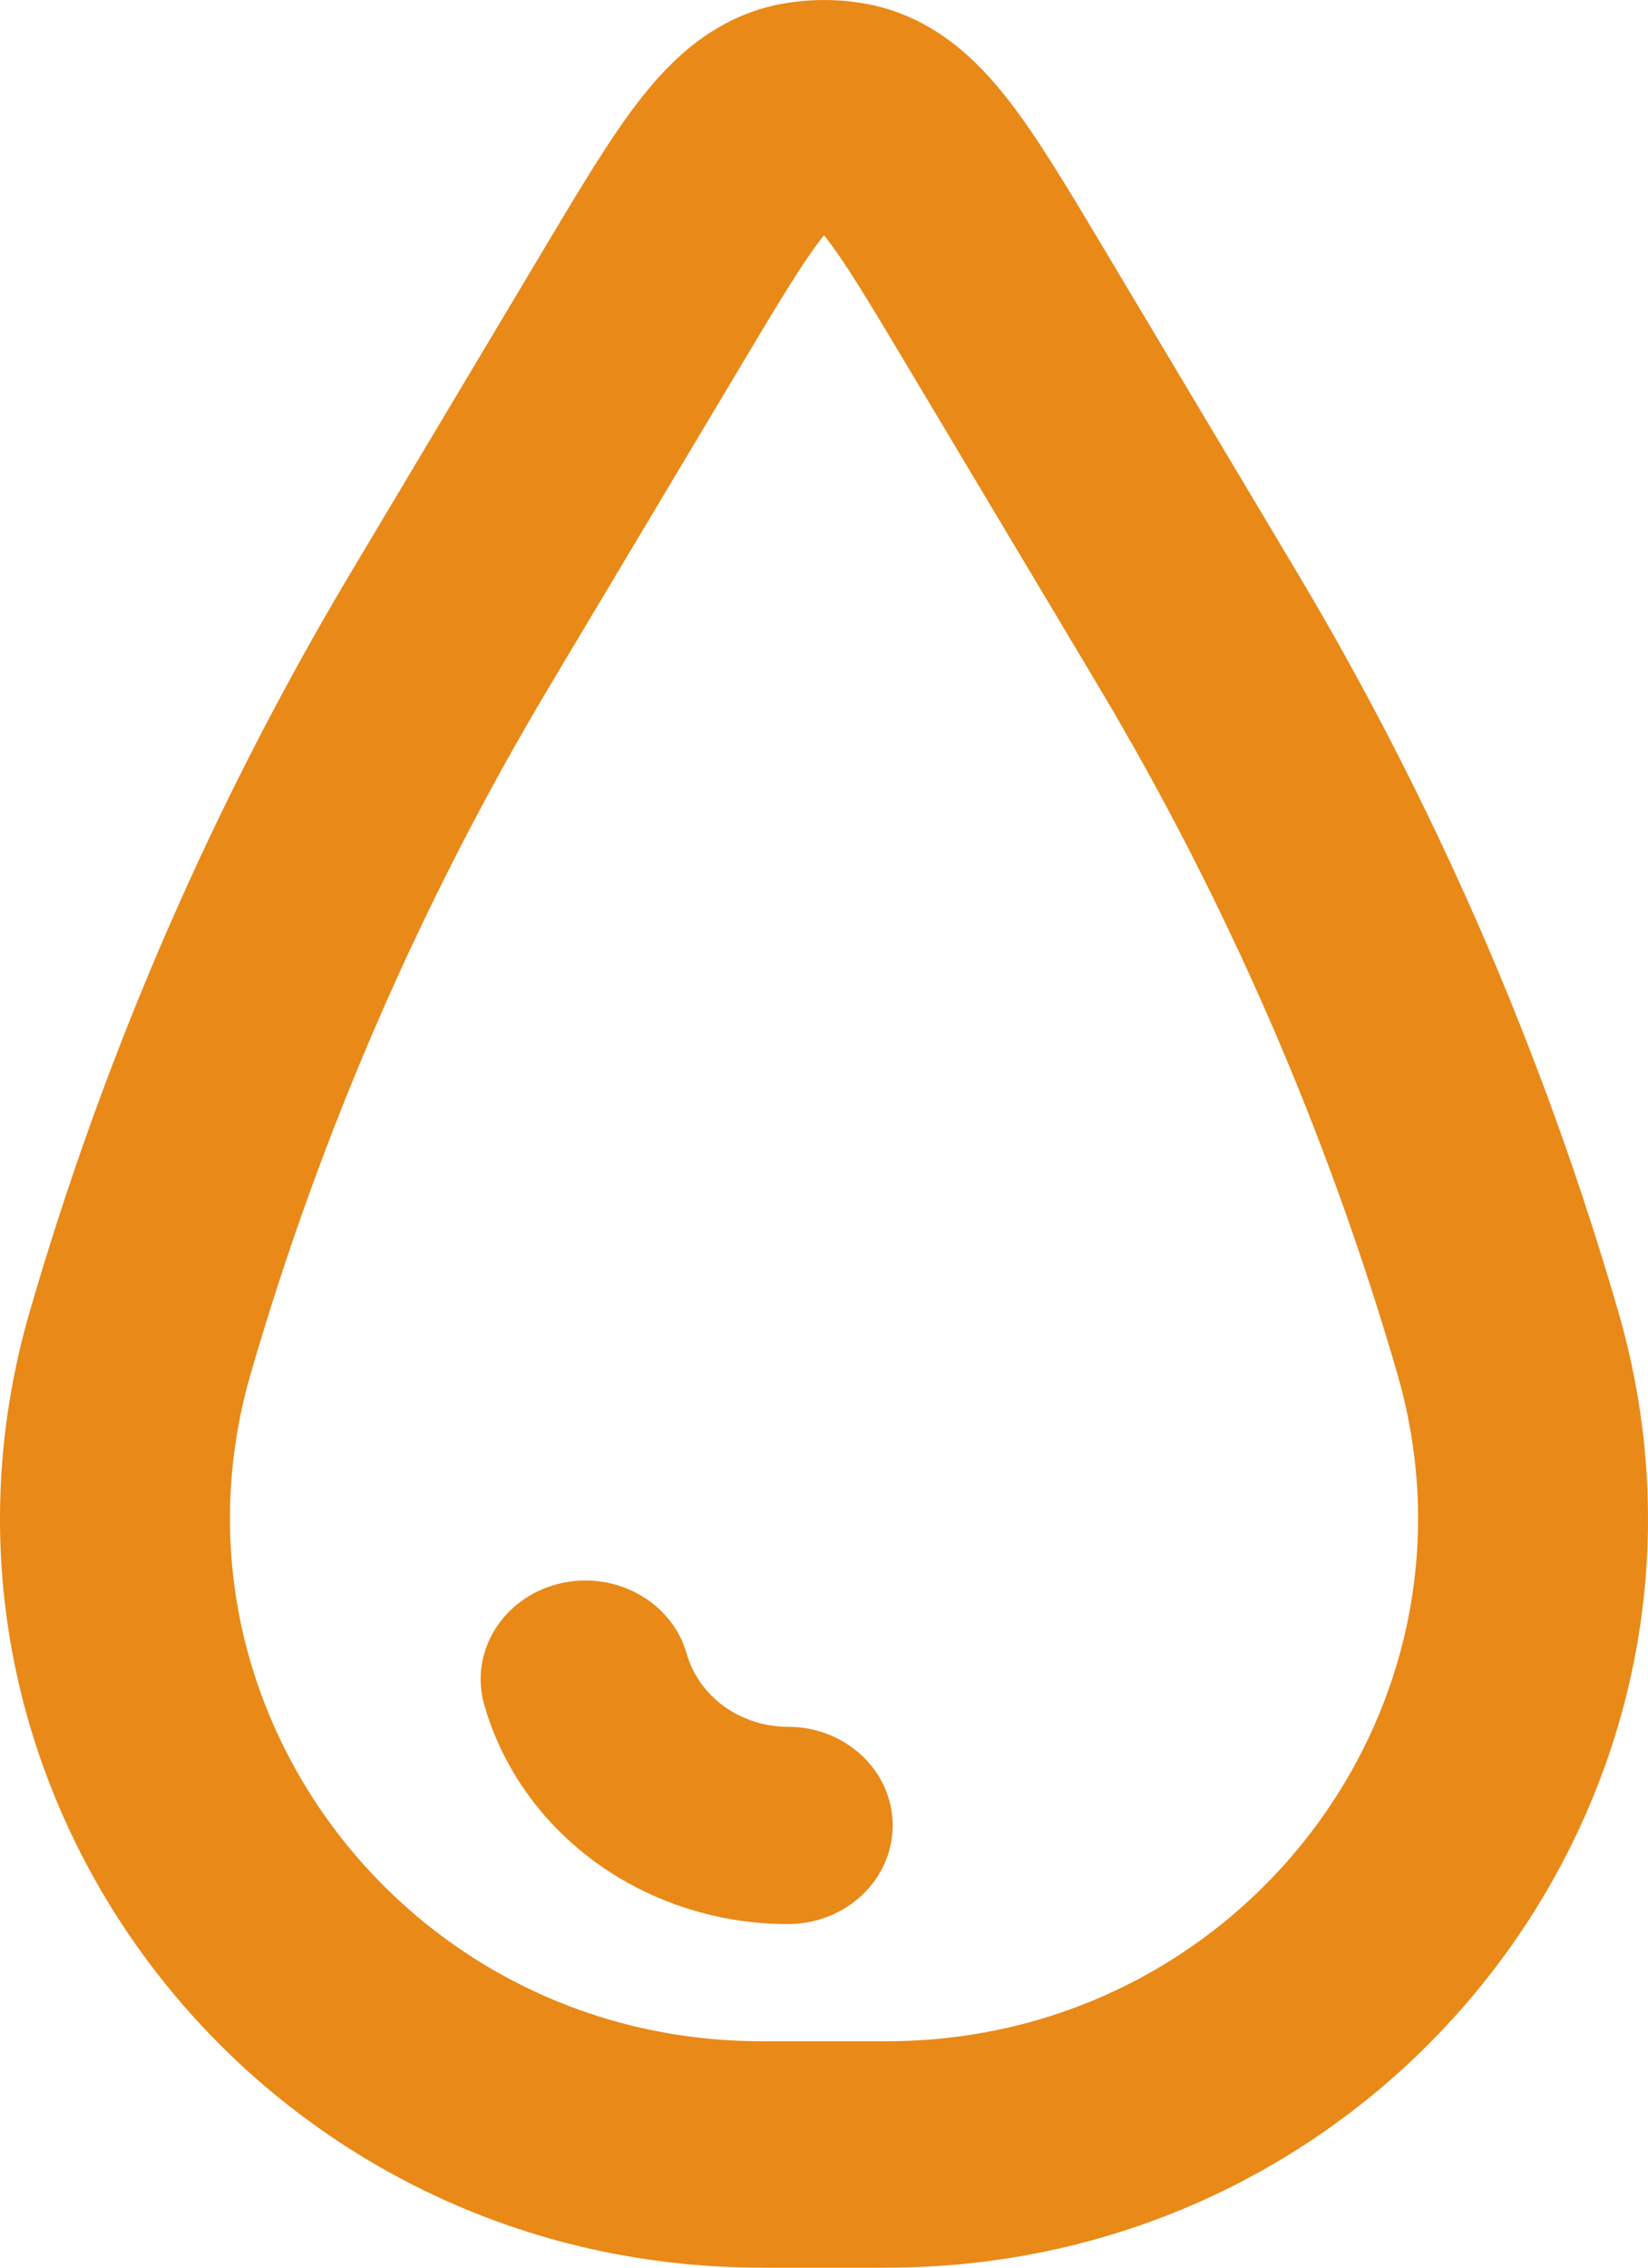 <svg width="24" height="33" viewBox="0 0 24 33" fill="none" xmlns="http://www.w3.org/2000/svg">
<path fill-rule="evenodd" clip-rule="evenodd" d="M12.595 0.052C12.201 -0.017 11.799 -0.017 11.405 0.052C10.406 0.23 9.758 0.888 9.32 1.449C8.897 1.99 8.456 2.729 7.971 3.54L7.971 3.54L7.921 3.624L5.13 8.297C3.107 11.683 1.529 15.308 0.433 19.086C-1.59 26.059 3.727 33 11.091 33H12.909C20.273 33 25.59 26.059 23.567 19.086C22.471 15.308 20.893 11.683 18.87 8.297L16.079 3.624L16.029 3.54C15.544 2.729 15.103 1.99 14.68 1.449C14.242 0.888 13.594 0.23 12.595 0.052ZM10.806 5.295C11.357 4.372 11.692 3.817 11.972 3.459C11.982 3.447 11.991 3.435 12 3.423C12.009 3.435 12.018 3.447 12.028 3.459C12.308 3.817 12.643 4.372 13.194 5.295L15.986 9.968C17.865 13.114 19.331 16.482 20.349 19.991C21.762 24.859 18.05 29.705 12.909 29.705H11.091C5.95 29.705 2.239 24.859 3.651 19.991C4.669 16.482 6.135 13.114 8.014 9.968L10.806 5.295ZM10 24.064C9.782 23.299 8.945 22.844 8.131 23.049C7.317 23.255 6.834 24.042 7.052 24.808C7.313 25.724 7.888 26.533 8.687 27.11C9.487 27.687 10.466 28 11.474 28C12.317 28 13 27.357 13 26.564C13 25.771 12.317 25.129 11.474 25.129C11.138 25.129 10.812 25.024 10.545 24.832C10.279 24.64 10.087 24.37 10 24.064Z" fill="#E98918"/>
</svg>

